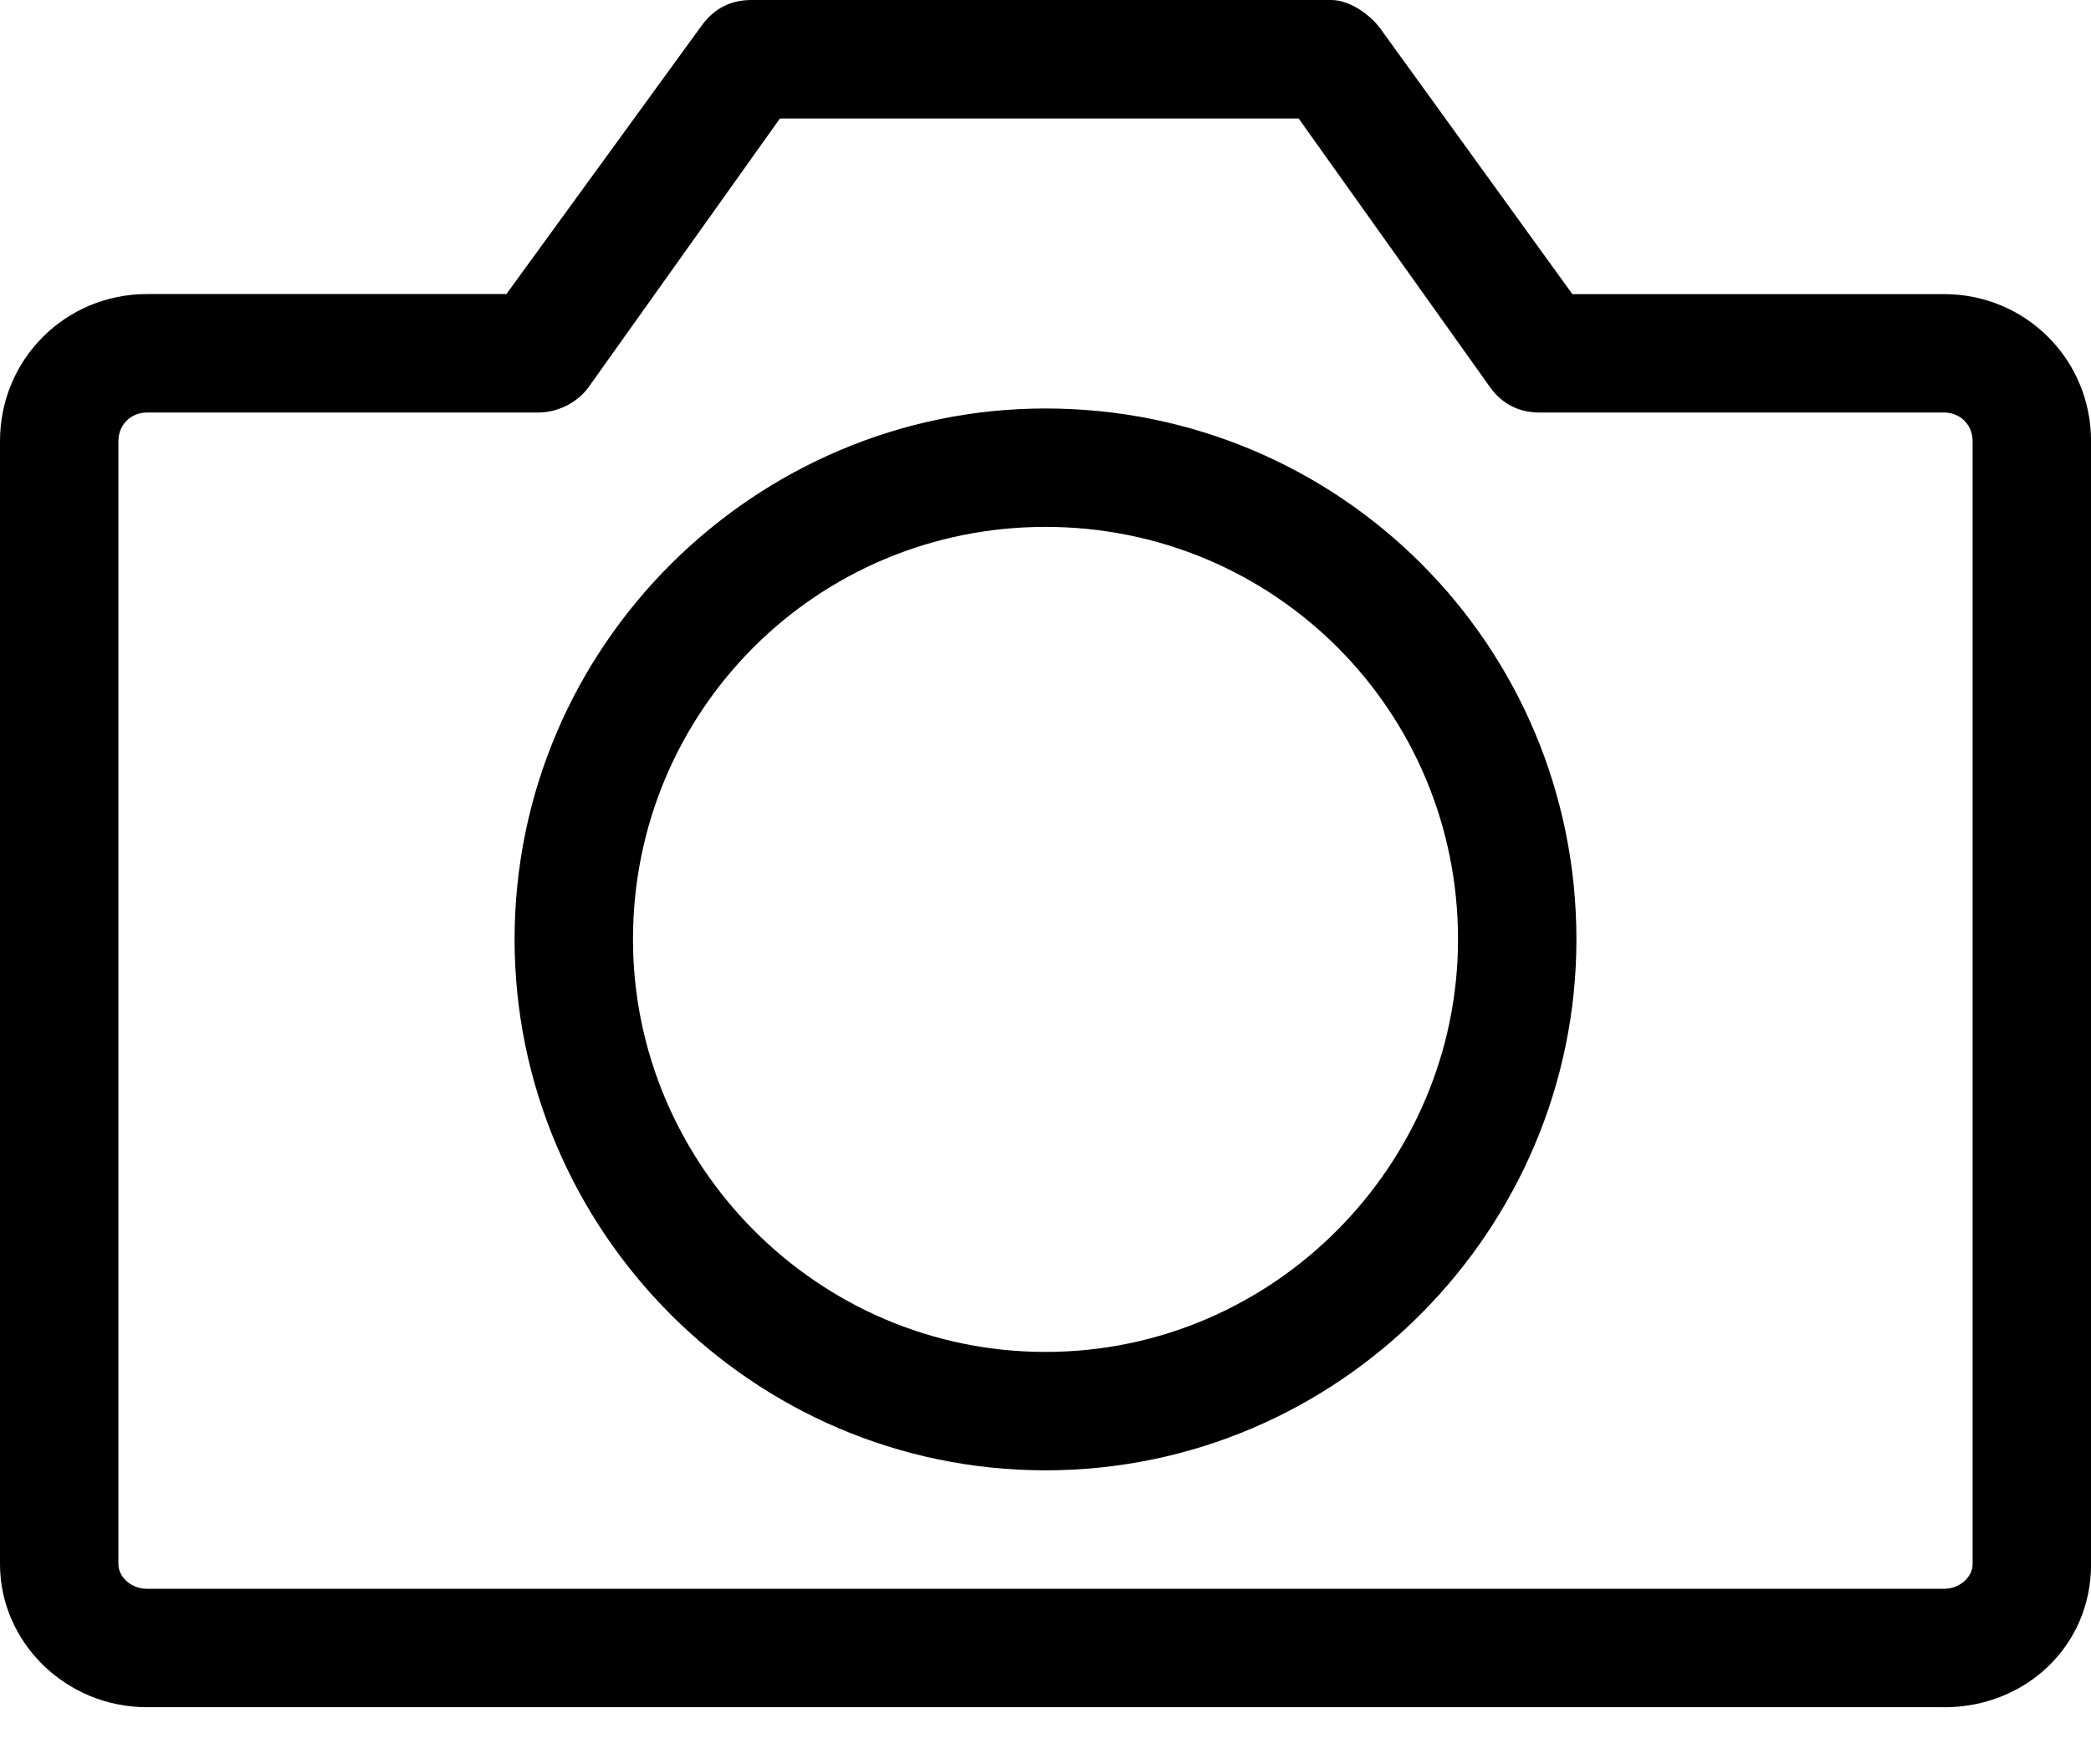 <?xml version="1.0" encoding="UTF-8" standalone="no"?>
<svg width="32px" height="27px" viewBox="0 0 32 27" version="1.1" xmlns="http://www.w3.org/2000/svg" xmlns:xlink="http://www.w3.org/1999/xlink">
    <!-- Generator: Sketch 3.7.1 (28215) - http://www.bohemiancoding.com/sketch -->
    <title>camera-line</title>
    <desc>Created with Sketch.</desc>
    <defs></defs>
    <g id="Page-1" stroke="none" stroke-width="1" fill="none" fill-rule="evenodd">
        <g id="1-56" transform="translate(-468, -57)" fill="#000000">
            <g id="camera-line" transform="translate(468, 57)">
                <path d="M29.75,26.126 L2.25,26.126 C1,26.126 0,25.126 0,23.938 L0,6.75 C0,5.5 1,4.5 2.25,4.5 L7.75,4.5 L10.75,0.375 C10.938,0.125 11.188,0 11.5,0 L20.375,0 C20.625,0 20.938,0.188 21.125,0.438 L24.063,4.501 L29.751,4.501 C31.001,4.501 32.001,5.501 32.001,6.751 L32.001,23.939 C32.001,25.189 31.001,26.127 29.751,26.127 L29.75,26.126 Z M2.25,6.313 C2,6.313 1.812,6.501 1.812,6.751 L1.812,23.939 C1.812,24.127 2,24.314 2.25,24.314 L29.75,24.314 C30,24.314 30.188,24.126 30.188,23.939 L30.188,6.751 C30.188,6.501 30,6.313 29.75,6.313 L23.562,6.313 C23.249,6.313 22.999,6.188 22.812,5.938 L19.874,1.813 L11.936,1.813 L8.998,5.938 C8.81,6.188 8.498,6.313 8.248,6.313 L2.25,6.313 Z M16,22.501 C11.5,22.501 7.875,18.813 7.875,14.376 C7.875,9.876 11.563,6.251 16,6.251 C20.5,6.251 24.125,9.876 24.125,14.376 C24.125,18.814 20.5,22.501 16,22.501 L16,22.501 Z M16,8.063 C12.5,8.063 9.687,10.876 9.687,14.376 C9.687,17.814 12.5,20.689 16,20.689 C19.5,20.689 22.313,17.814 22.313,14.376 C22.313,10.876 19.5,8.063 16,8.063 L16,8.063 Z" id="Shape"></path>
            </g>
        </g>
    </g>
</svg>